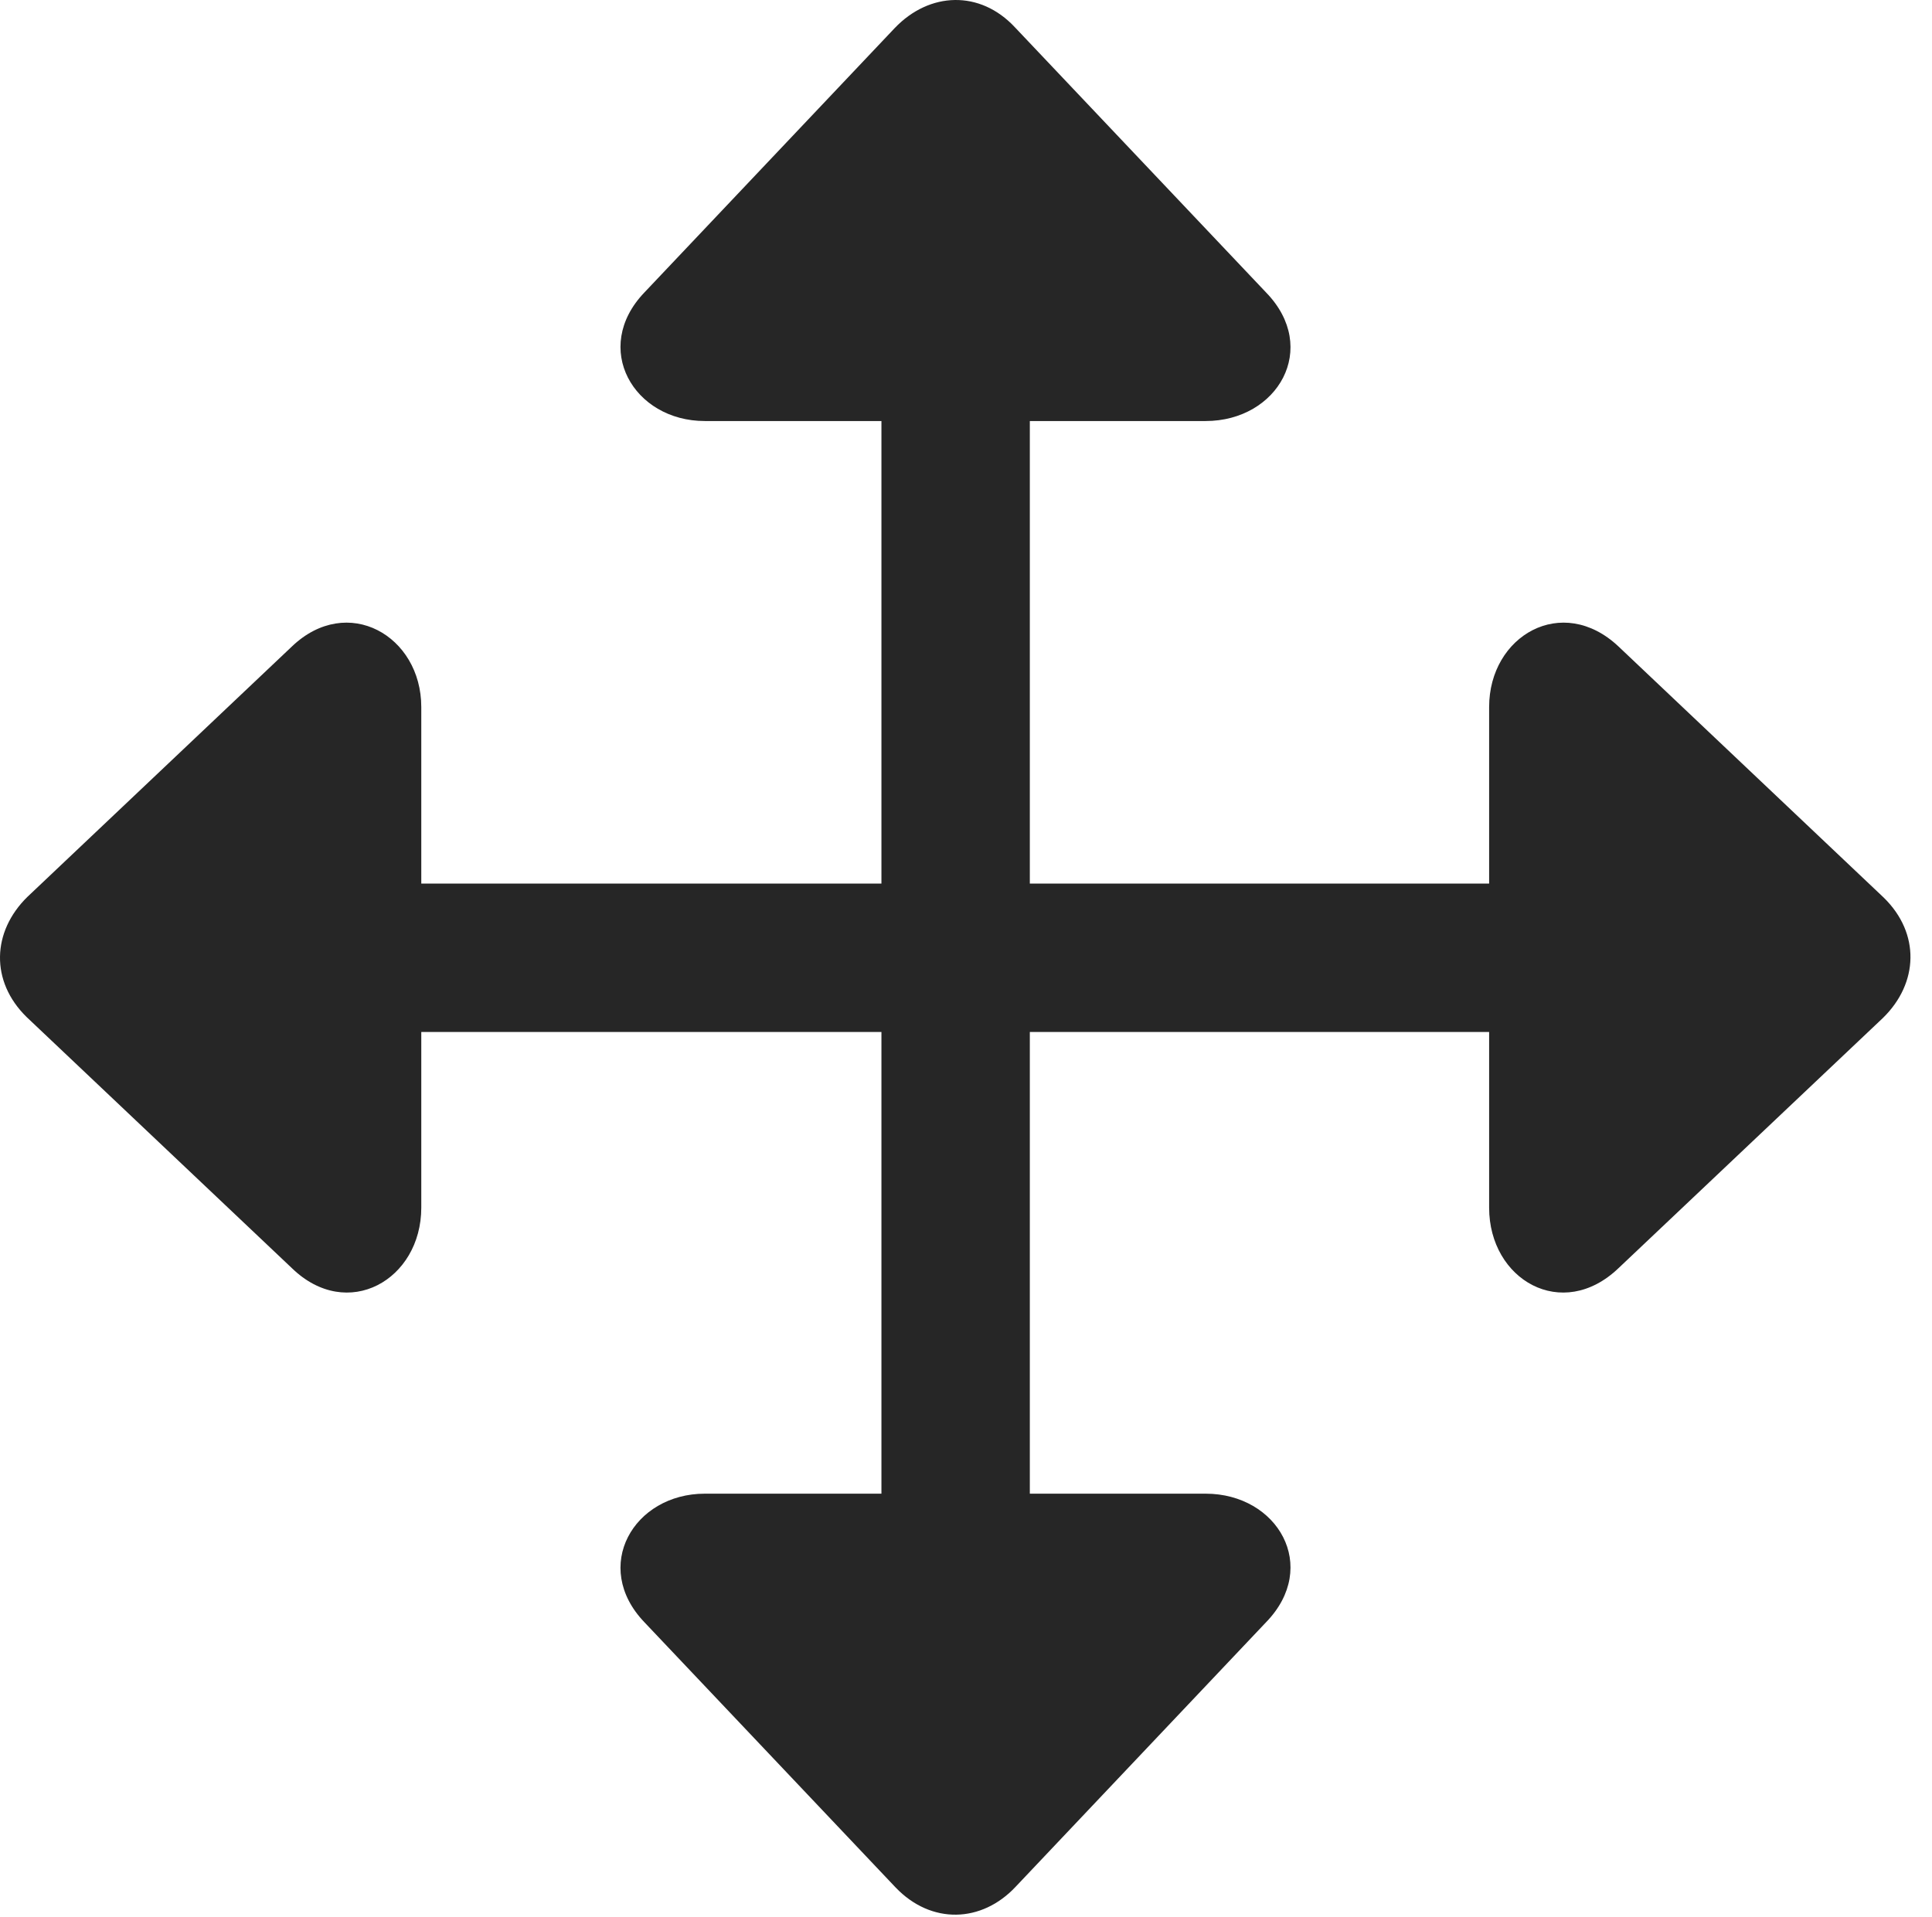 <?xml version="1.0" encoding="UTF-8"?>
<!--Generator: Apple Native CoreSVG 326-->
<!DOCTYPE svg
PUBLIC "-//W3C//DTD SVG 1.1//EN"
       "http://www.w3.org/Graphics/SVG/1.1/DTD/svg11.dtd">
<svg version="1.1" xmlns="http://www.w3.org/2000/svg" xmlns:xlink="http://www.w3.org/1999/xlink" viewBox="0 0 31.859 31.62">
 <g>
  <rect height="31.62" opacity="0" width="31.859" x="0" y="0"/>
  <path d="M0.439 16.774L4.814 20.916C5.73 21.805 6.947 21.108 6.947 19.918L6.947 17.02L14.535 17.02L14.535 24.635L11.623 24.635C10.447 24.635 9.75 25.838 10.625 26.754L14.768 31.129C15.355 31.744 16.189 31.717 16.75 31.116L20.879 26.754C21.767 25.838 21.07 24.635 19.881 24.635L16.982 24.635L16.982 17.02L24.556 17.02L24.556 19.918C24.556 21.108 25.76 21.805 26.689 20.916L31.051 16.788C31.639 16.213 31.666 15.393 31.064 14.805L26.689 10.662C25.76 9.787 24.556 10.485 24.556 11.661L24.556 14.573L16.982 14.573L16.982 6.944L19.881 6.944C21.07 6.944 21.767 5.741 20.879 4.825L16.736 0.45C16.162-0.166 15.328-0.138 14.754 0.463L10.625 4.825C9.75 5.741 10.447 6.944 11.623 6.944L14.535 6.944L14.535 14.573L6.947 14.573L6.947 11.661C6.947 10.485 5.73 9.787 4.814 10.662L0.453 14.791C-0.135 15.366-0.162 16.186 0.439 16.774Z" fill="black" fill-opacity="0.85"/>
 </g>
</svg>
